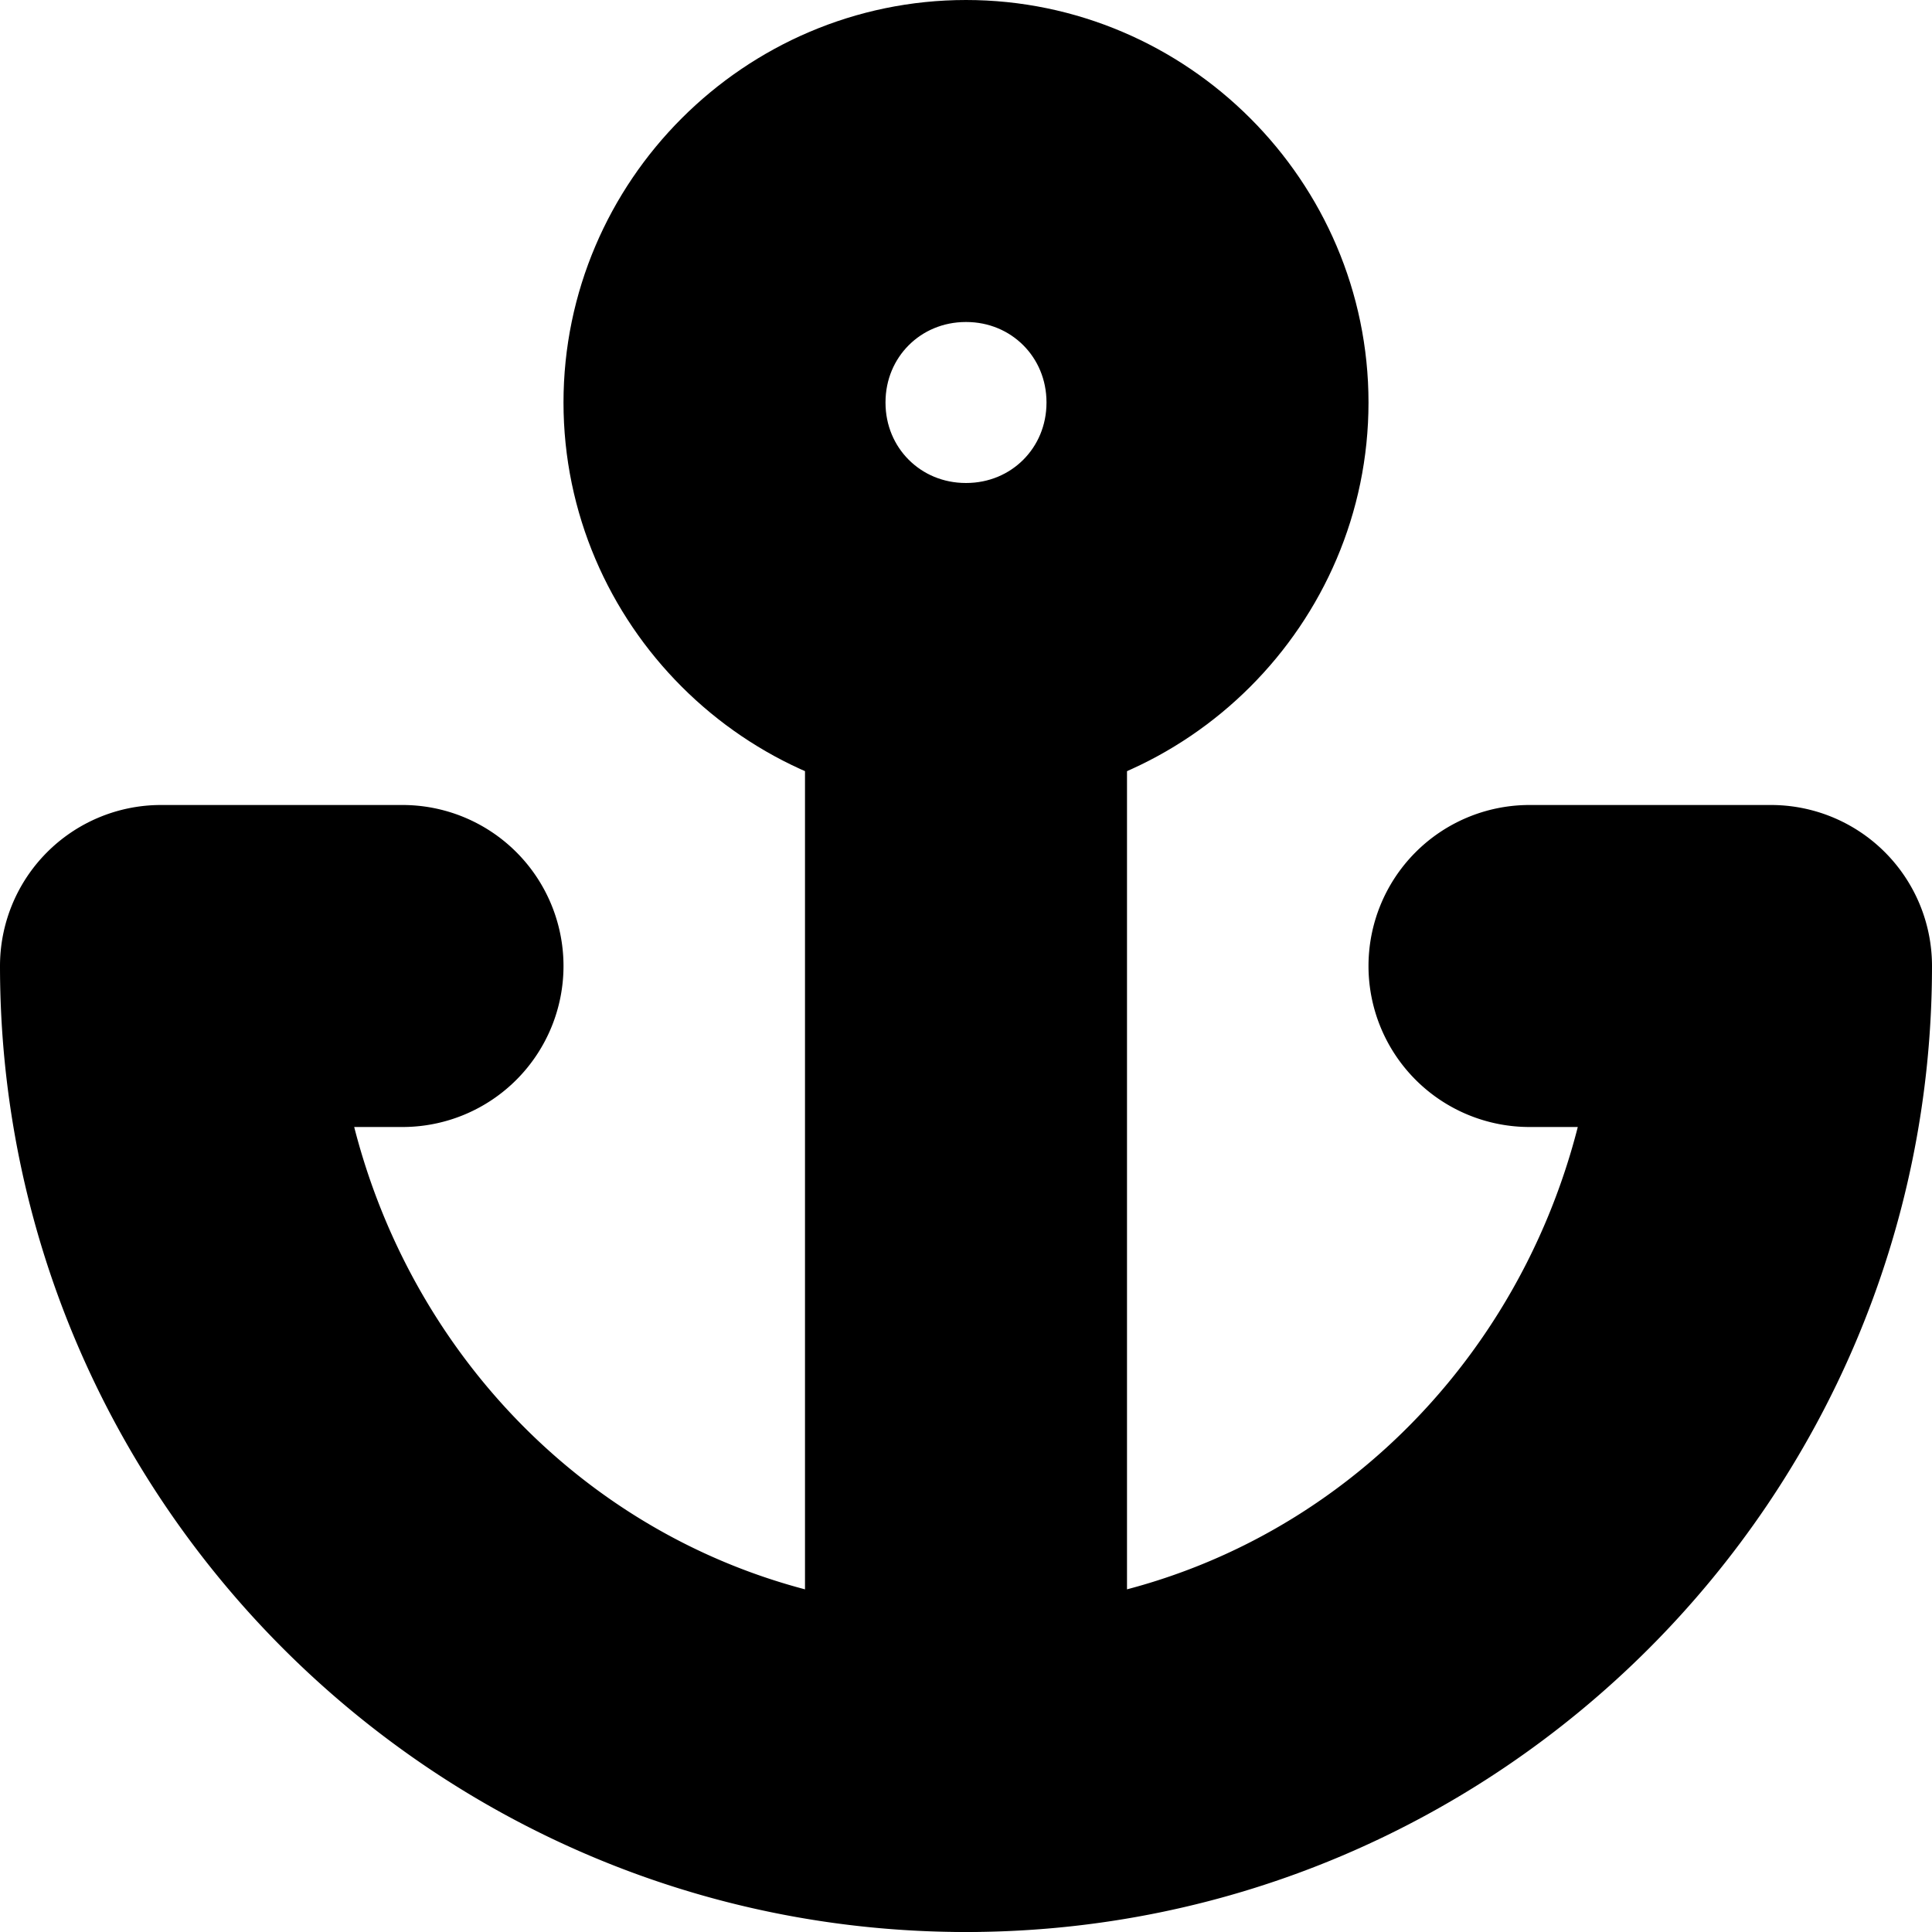 <?xml version="1.0" encoding="UTF-8" standalone="no"?>
<svg
   width="24"
   height="24"
   viewBox="0 0 24 24"
   fill="none"
   stroke="currentColor"
   stroke-width="2"
   stroke-linecap="round"
   stroke-linejoin="round"
   version="1.1"
   id="svg8"
   xmlns="http://www.w3.org/2000/svg"
   xmlns:svg="http://www.w3.org/2000/svg">
  <defs
     id="defs12" />
  <path
     style="color:#000000;fill:#000000;-inkscape-stroke:none"
     d="M 12,1 C 9.803,1 8,2.803 8,5 8,7.197 9.803,9 12,9 14.197,9 16,7.197 16,5 16,2.803 14.197,1 12,1 Z m 0,2 c 1.116,0 2,0.884 2,2 0,1.116 -0.884,2 -2,2 -1.116,0 -2,-0.884 -2,-2 0,-1.116 0.884,-2 2,-2 z"
     id="circle2" />
  <path
     style="color:#000000;fill:#000000;-inkscape-stroke:none"
     d="m 12,7 a 1,1 0 0 0 -1,1 v 14 a 1,1 0 0 0 1,1 1,1 0 0 0 1,-1 V 8 A 1,1 0 0 0 12,7 Z"
     id="line4" />
  <path
     style="color:#000000;fill:#000000;-inkscape-stroke:none"
     d="m 2,11 a 1,1 0 0 0 -1,1 c 0,6.063 4.937,11 11,11 6.063,0 11,-4.937 11,-11 a 1,1 0 0 0 -1,-1 h -3 a 1,1 0 0 0 -1,1 1,1 0 0 0 1,1 h 1.799 C 20.281,17.485 16.627,21 12,21 7.373,21 3.719,17.485 3.201,13 H 5 A 1,1 0 0 0 6,12 1,1 0 0 0 5,11 Z"
     id="path6" />
</svg>
